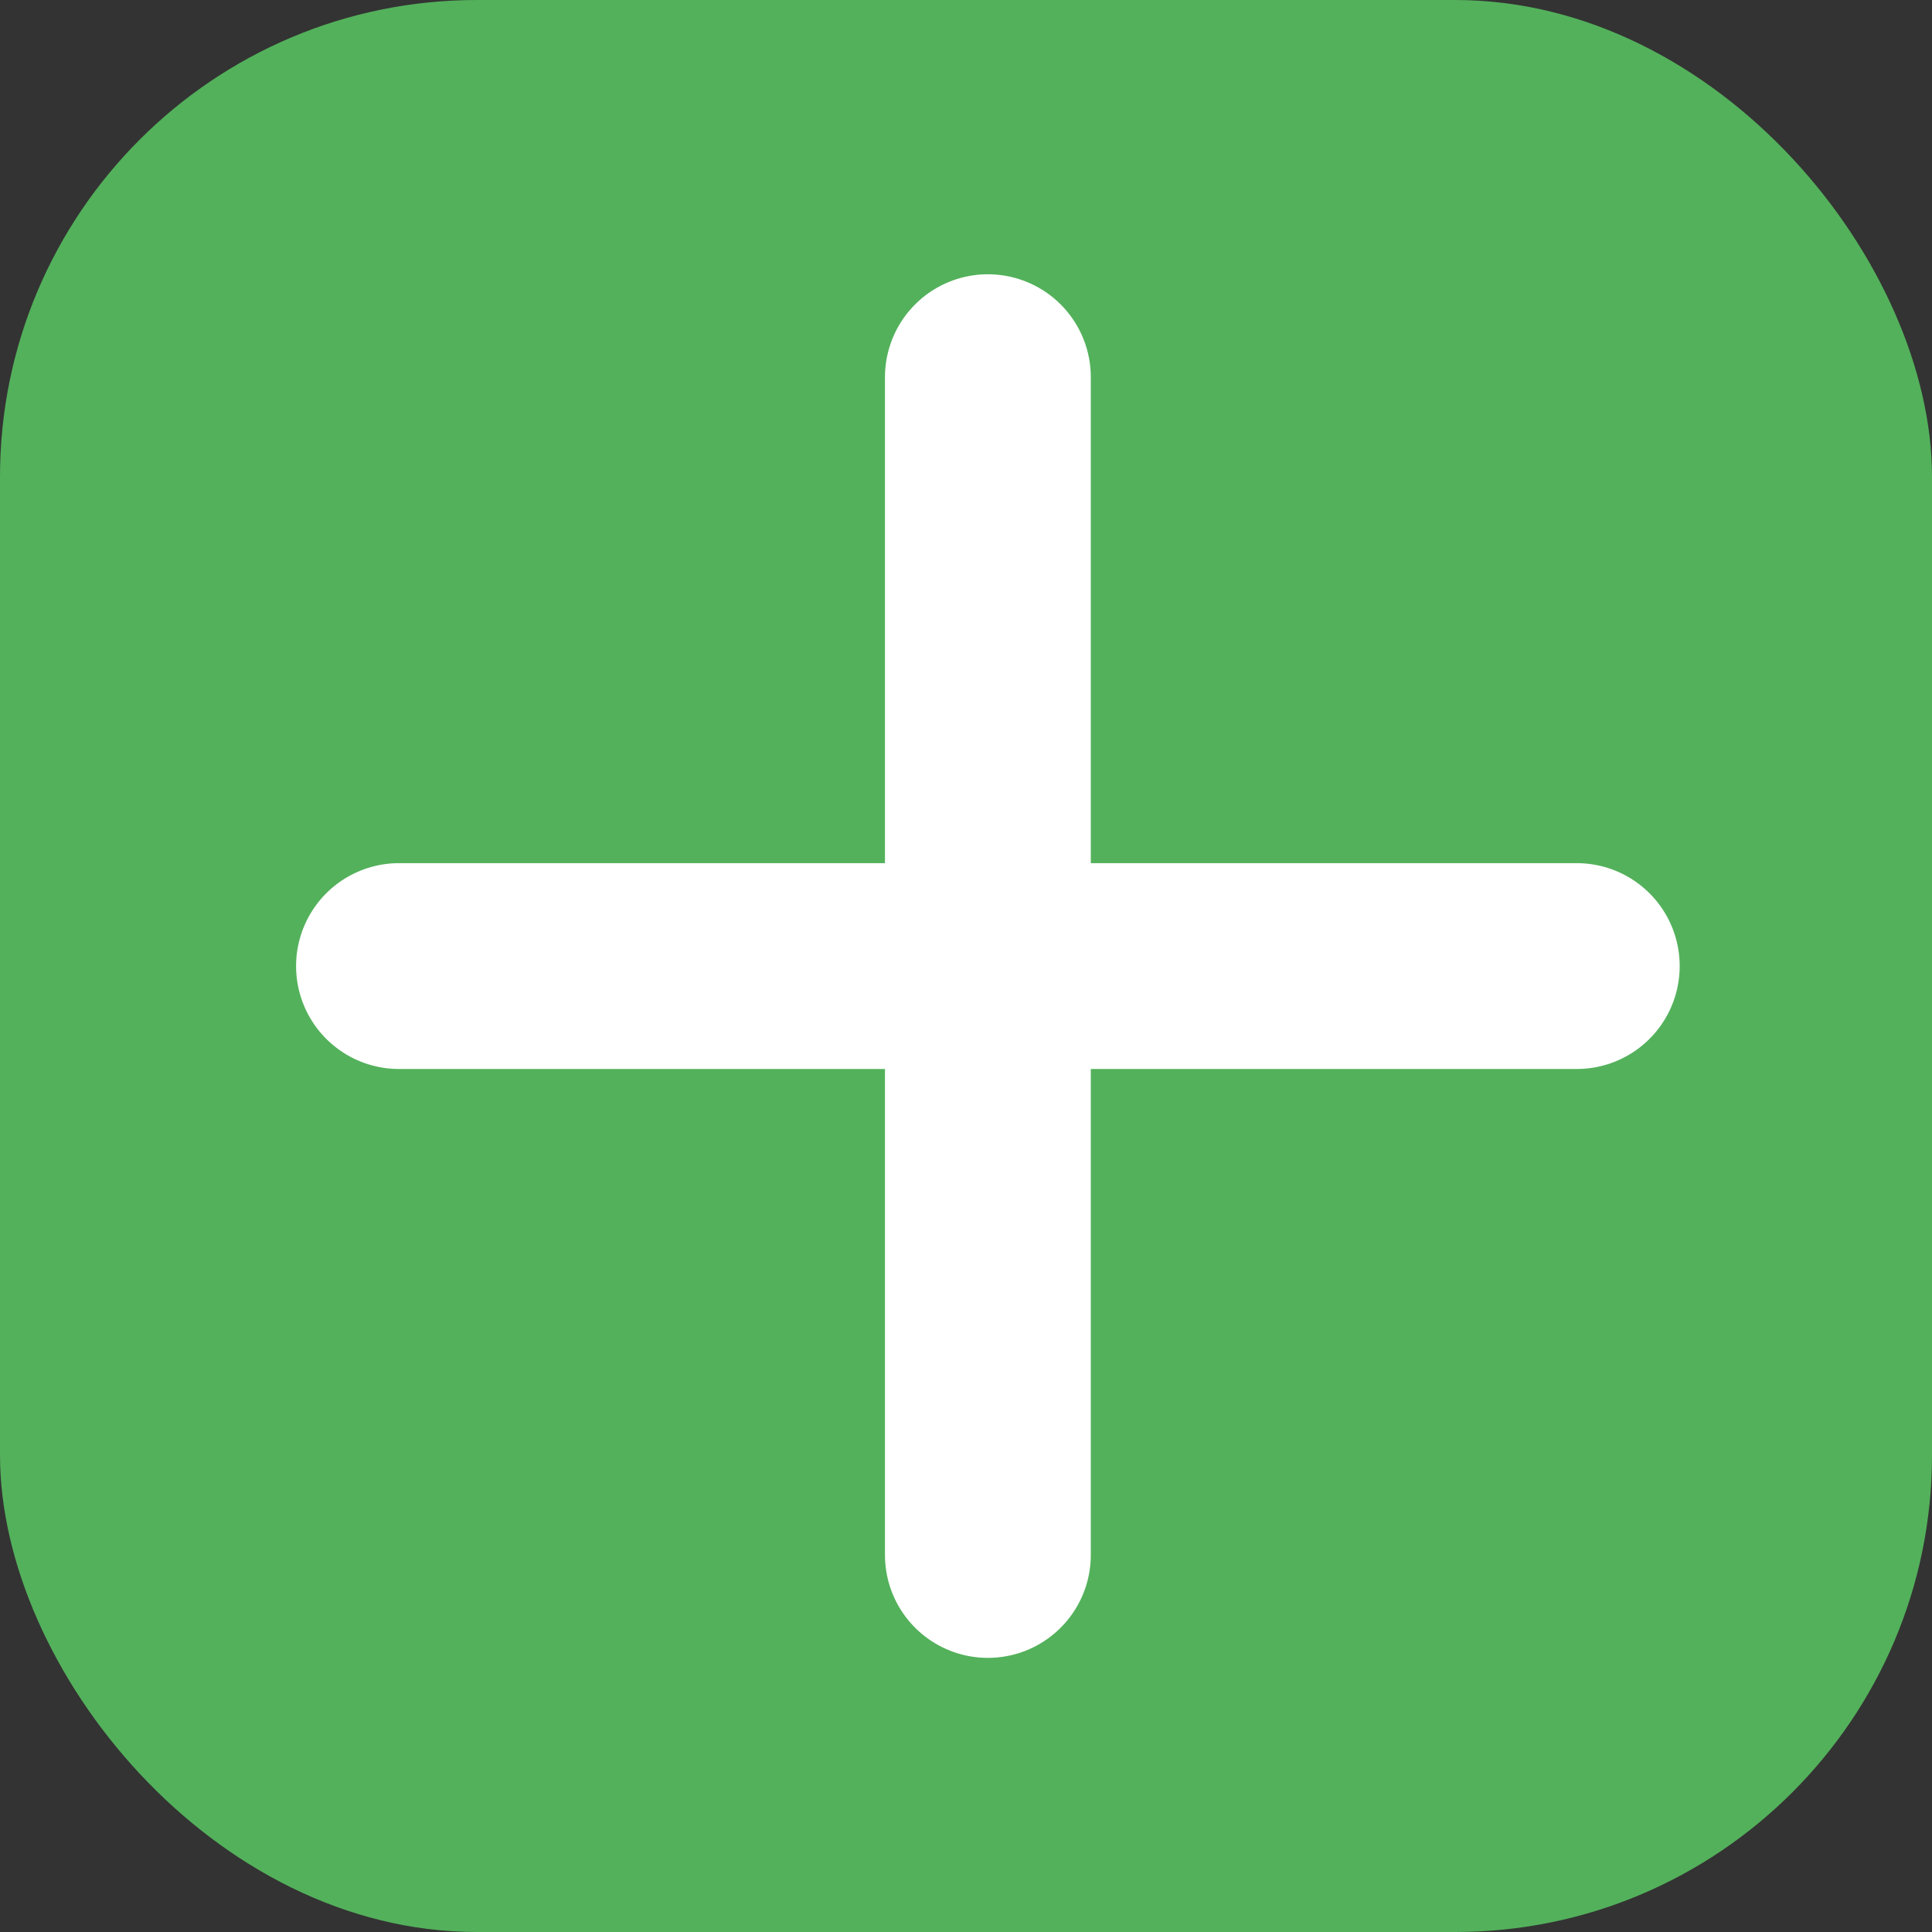 <svg xmlns="http://www.w3.org/2000/svg" viewBox="0 0 141.73 141.73"><rect x="0" y="0" width="141.73" height="141.73" fill="#333333" stroke="none"/><defs><style>.cls-1{fill:#53b15b;}.cls-2{fill:none;stroke:#fff;stroke-linecap:round;stroke-miterlimit:10;stroke-width:15.1px;}</style></defs><title>crear</title><g id="Capa_2" data-name="Capa 2"><g id="Capa_1-2" data-name="Capa 1"><rect class="cls-1" width="141.73" height="141.73" rx="34.98"/><line class="cls-2" x1="72.47" y1="27.67" x2="72.47" y2="114.07"/><line class="cls-2" x1="29.27" y1="70.87" x2="115.67" y2="70.87"/></g></g></svg>